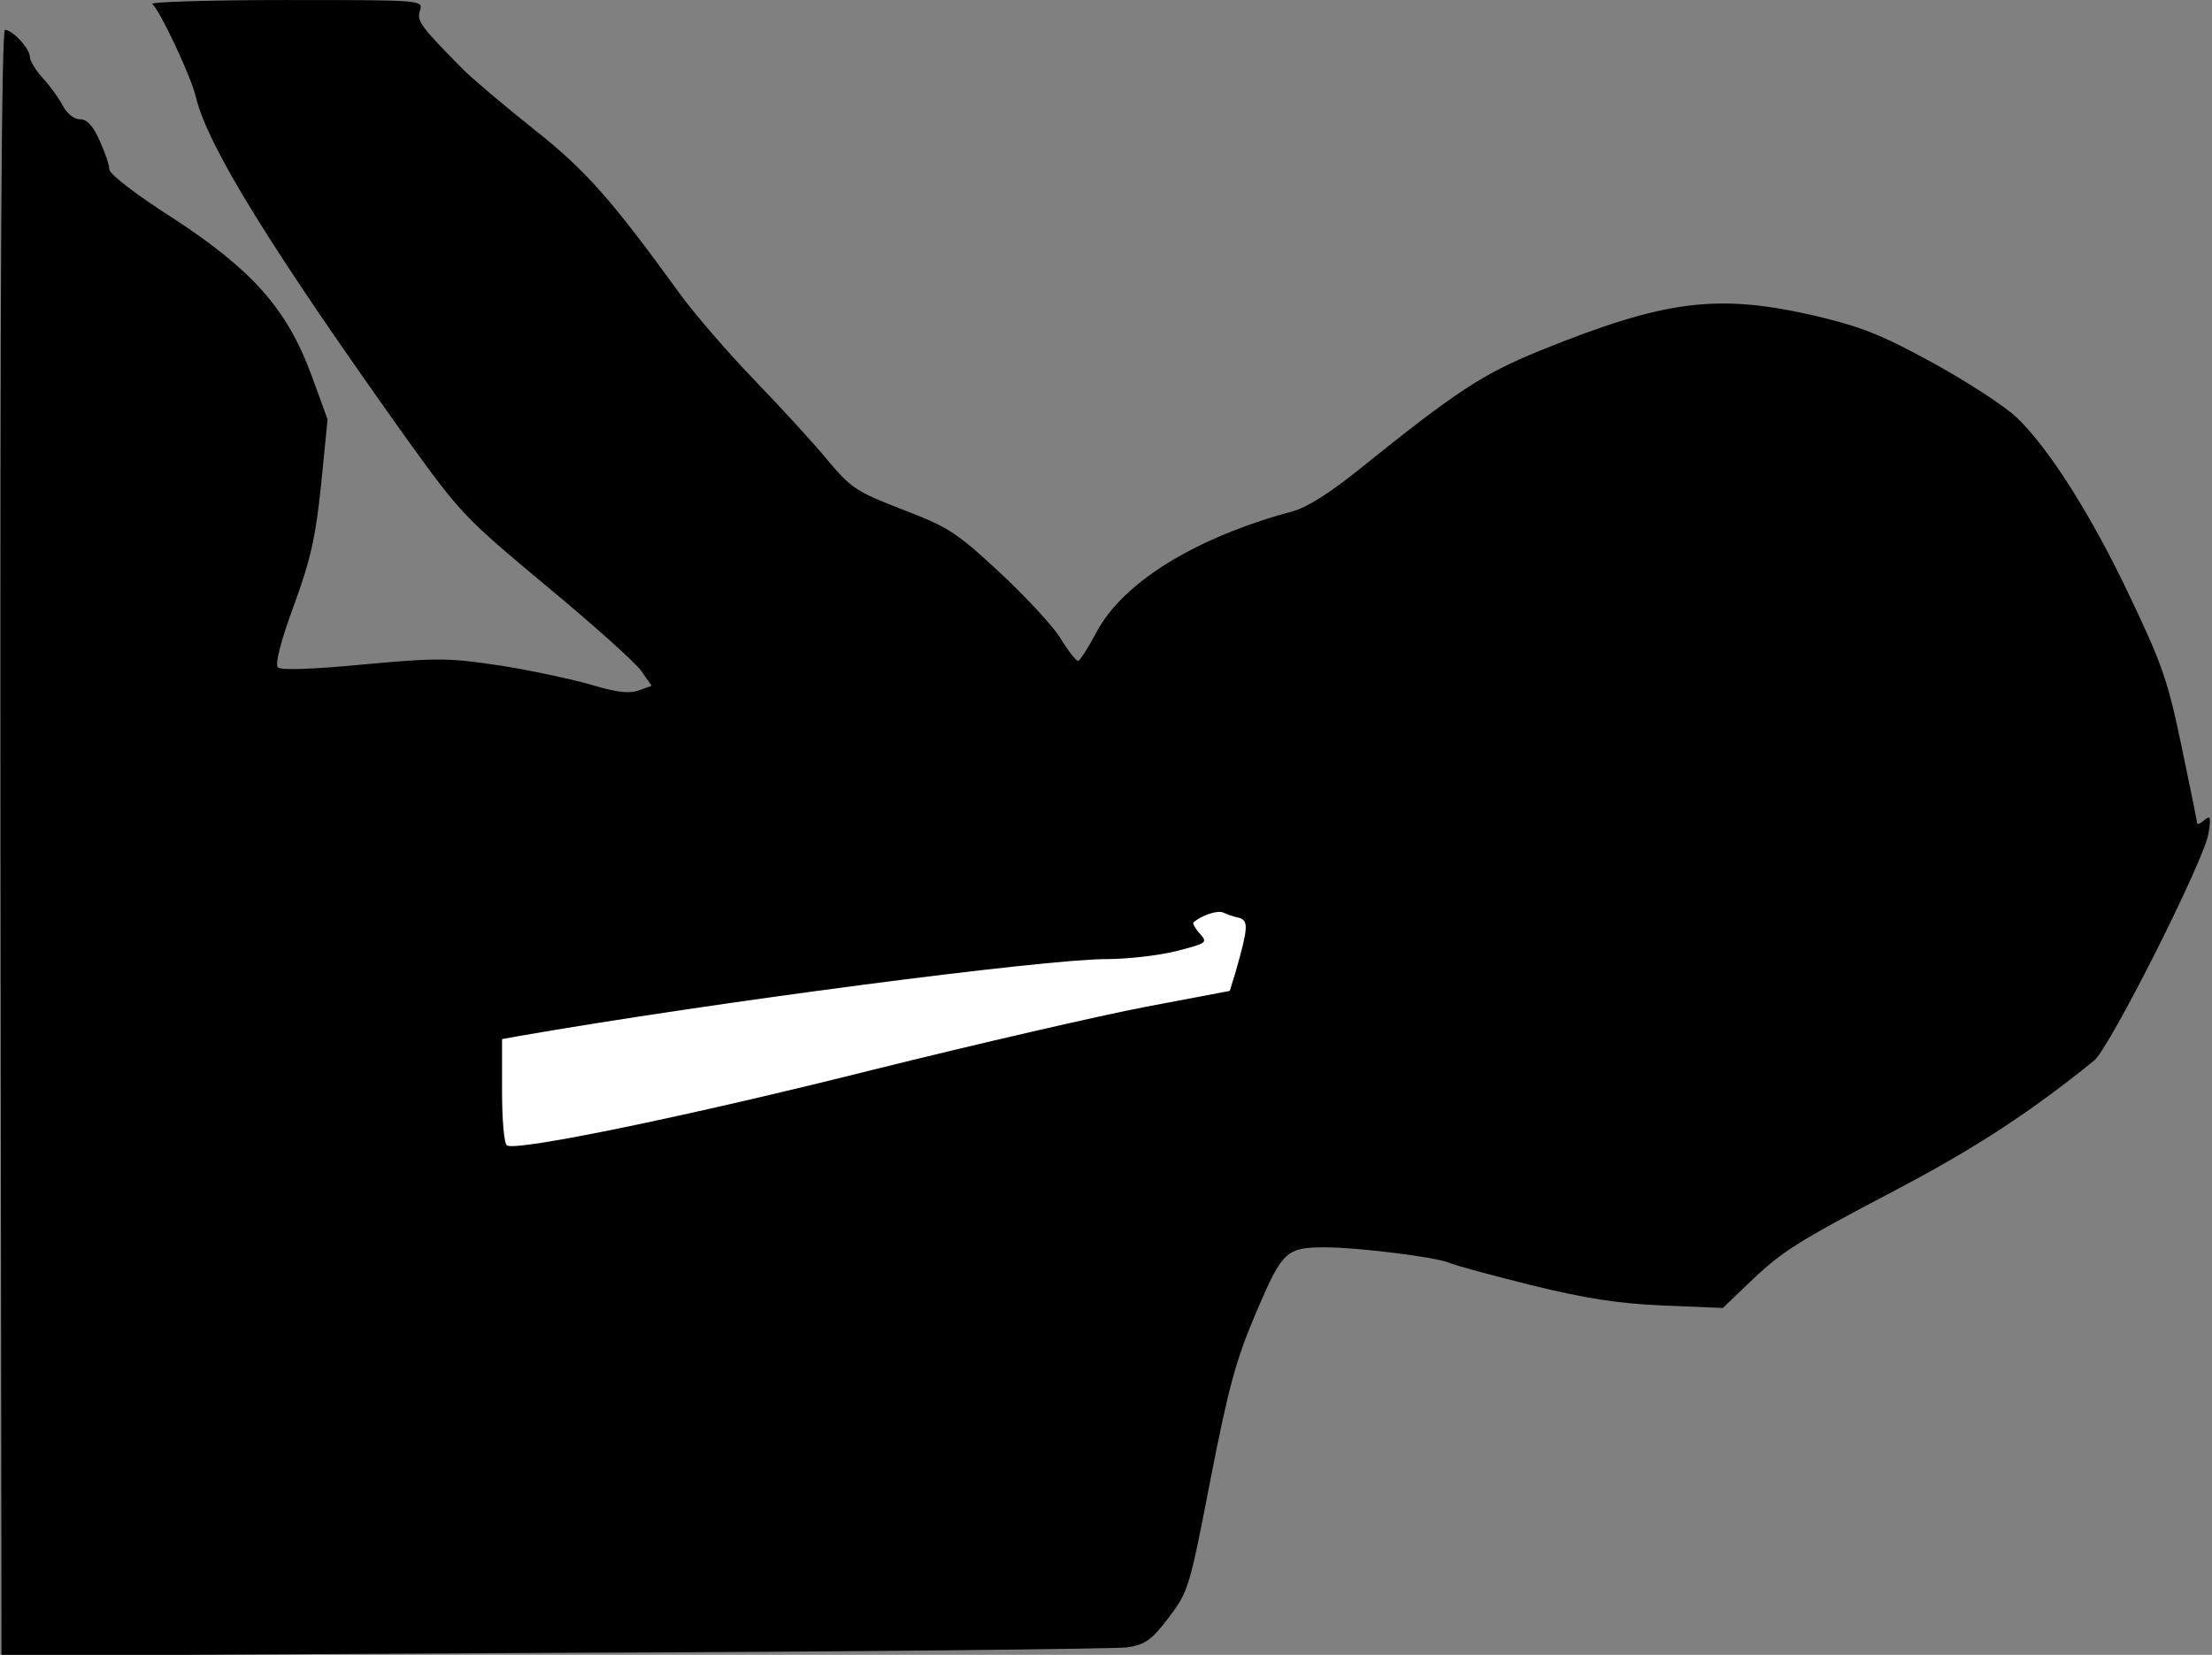 <?xml version="1.0" standalone="no"?>
<!DOCTYPE svg PUBLIC "-//W3C//DTD SVG 20010904//EN"
 "http://www.w3.org/TR/2001/REC-SVG-20010904/DTD/svg10.dtd">
<svg version="1.0" xmlns="http://www.w3.org/2000/svg"
 width="445pt" height="333pt" viewBox="0 0 445 333"
 preserveAspectRatio="xMidYMid meet">
<rect x="0" y="0" width="445" height="333" fill="#808080" stroke="none"/>
<g transform="translate(0,333) scale(0.1,-0.1)"
fill="#000000" stroke="none">
<path fill="#000000" stroke="none" d="M306 3322 c14 -9 79 -147 88 -187 24
-100 151 -305 427 -692 106 -147 115 -156 278 -292 93 -77 179 -154 191 -171
l21 -30 -25 -9 c-18 -7 -43 -5 -93 10 -37 11 -120 29 -182 39 -107 16 -126 17
-279 3 -104 -10 -167 -12 -173 -6 -6 6 5 51 32 124 34 93 44 138 55 244 l13
131 -32 88 c-49 133 -117 211 -279 317 -74 47 -128 89 -128 98 0 9 -9 35 -20
59 -13 29 -25 42 -39 42 -12 0 -26 11 -35 28 -8 15 -26 40 -40 55 -14 15 -26
35 -26 43 0 16 -35 54 -50 54 -7 0 -10 -517 -9 -1636 l2 -1636 1111 6 c611 2
1130 8 1154 11 37 6 49 15 84 61 39 52 41 59 83 276 37 189 51 240 92 337 53
124 60 131 140 131 65 0 224 -20 248 -31 11 -5 85 -25 165 -45 110 -27 174
-37 265 -41 l121 -5 50 48 c70 67 94 82 299 190 156 82 270 156 398 260 31 25
222 404 230 457 5 33 4 37 -8 27 -8 -7 -15 -10 -15 -6 0 3 -14 72 -31 153 -27
130 -39 166 -102 298 -78 166 -165 303 -230 365 -23 22 -98 71 -167 109 -104
57 -144 73 -236 95 -198 46 -303 33 -557 -70 -115 -47 -168 -82 -357 -234 -63
-51 -110 -81 -140 -89 -196 -53 -341 -143 -394 -243 -17 -32 -34 -58 -37 -58
-4 0 -21 21 -37 48 -17 26 -73 86 -124 133 -85 79 -102 89 -193 124 -93 36
-103 43 -150 99 -27 33 -94 106 -148 162 -54 56 -119 132 -145 167 -142 196
-193 254 -298 337 -59 47 -123 101 -142 120 -87 88 -94 98 -87 119 6 21 6 21
-272 21 -153 0 -273 -4 -267 -8z"/>
<path fill="#ffffff" stroke="none" d="M2493 1483 c19 -6 18 -20 -7 -108 l-12
-39 -169 -32 c-94 -18 -341 -75 -550 -127 -370 -93 -715 -164 -735 -152 -6 3
-10 53 -10 110 l0 104 33 6 c391 68 1057 155 1183 155 41 0 104 7 140 16 62
16 64 17 48 35 -10 11 -15 21 -13 23 18 15 47 24 59 20 8 -4 23 -9 33 -11z"/>
</g>
</svg>
